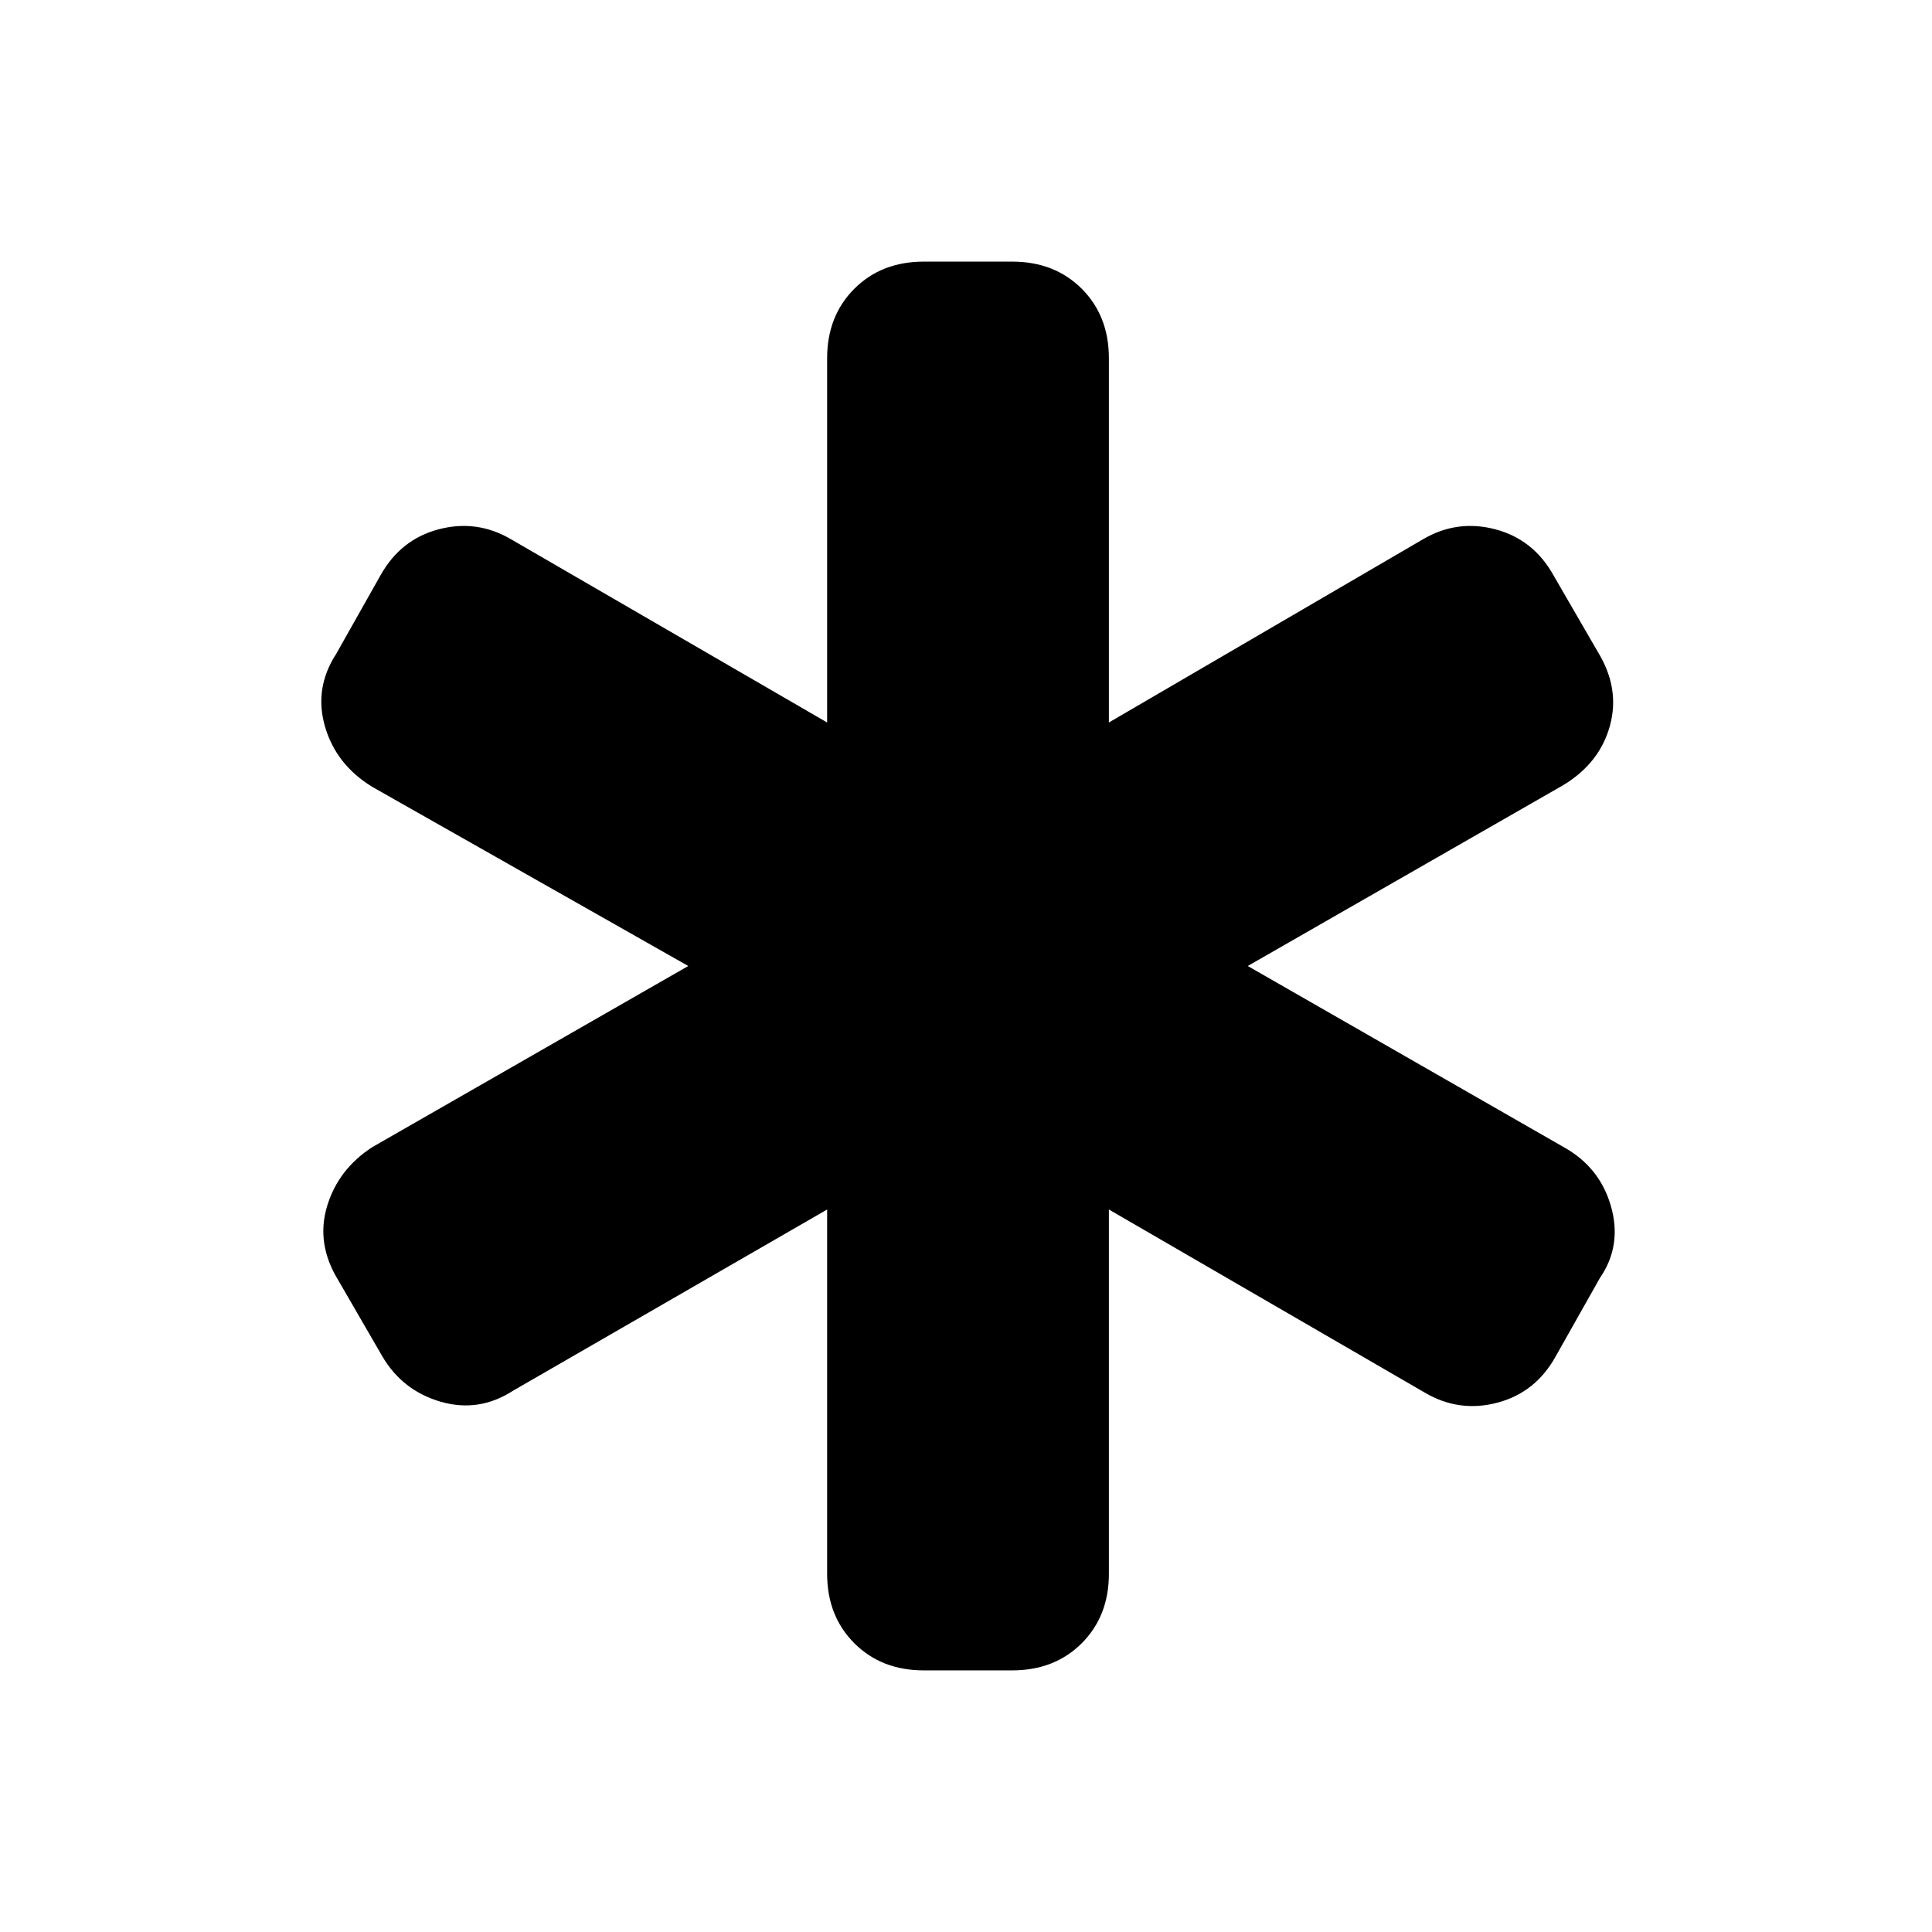 <svg xmlns="http://www.w3.org/2000/svg" height="24" width="24"><path d="M11.475 20.75q-.525 0-.862-.337-.338-.338-.338-.863v-4.525l-3.9 2.25q-.425.275-.9.138-.475-.138-.725-.563l-.55-.95q-.275-.45-.138-.912.138-.463.563-.738L8.55 12 4.625 9.775q-.45-.275-.588-.75-.137-.475.138-.9l.55-.975q.25-.45.725-.575.475-.125.9.125l3.925 2.275V4.45q0-.525.338-.863.337-.337.862-.337h1.1q.525 0 .863.337.337.338.337.863v4.525l3.9-2.275q.425-.25.9-.125.475.125.725.575l.55.95q.275.45.15.912-.125.463-.575.738L15.5 12l3.925 2.25q.45.25.588.738.137.487-.138.887l-.55.975q-.25.45-.725.575-.475.125-.9-.125l-3.925-2.275v4.525q0 .525-.337.863-.338.337-.863.337Z"/></svg>